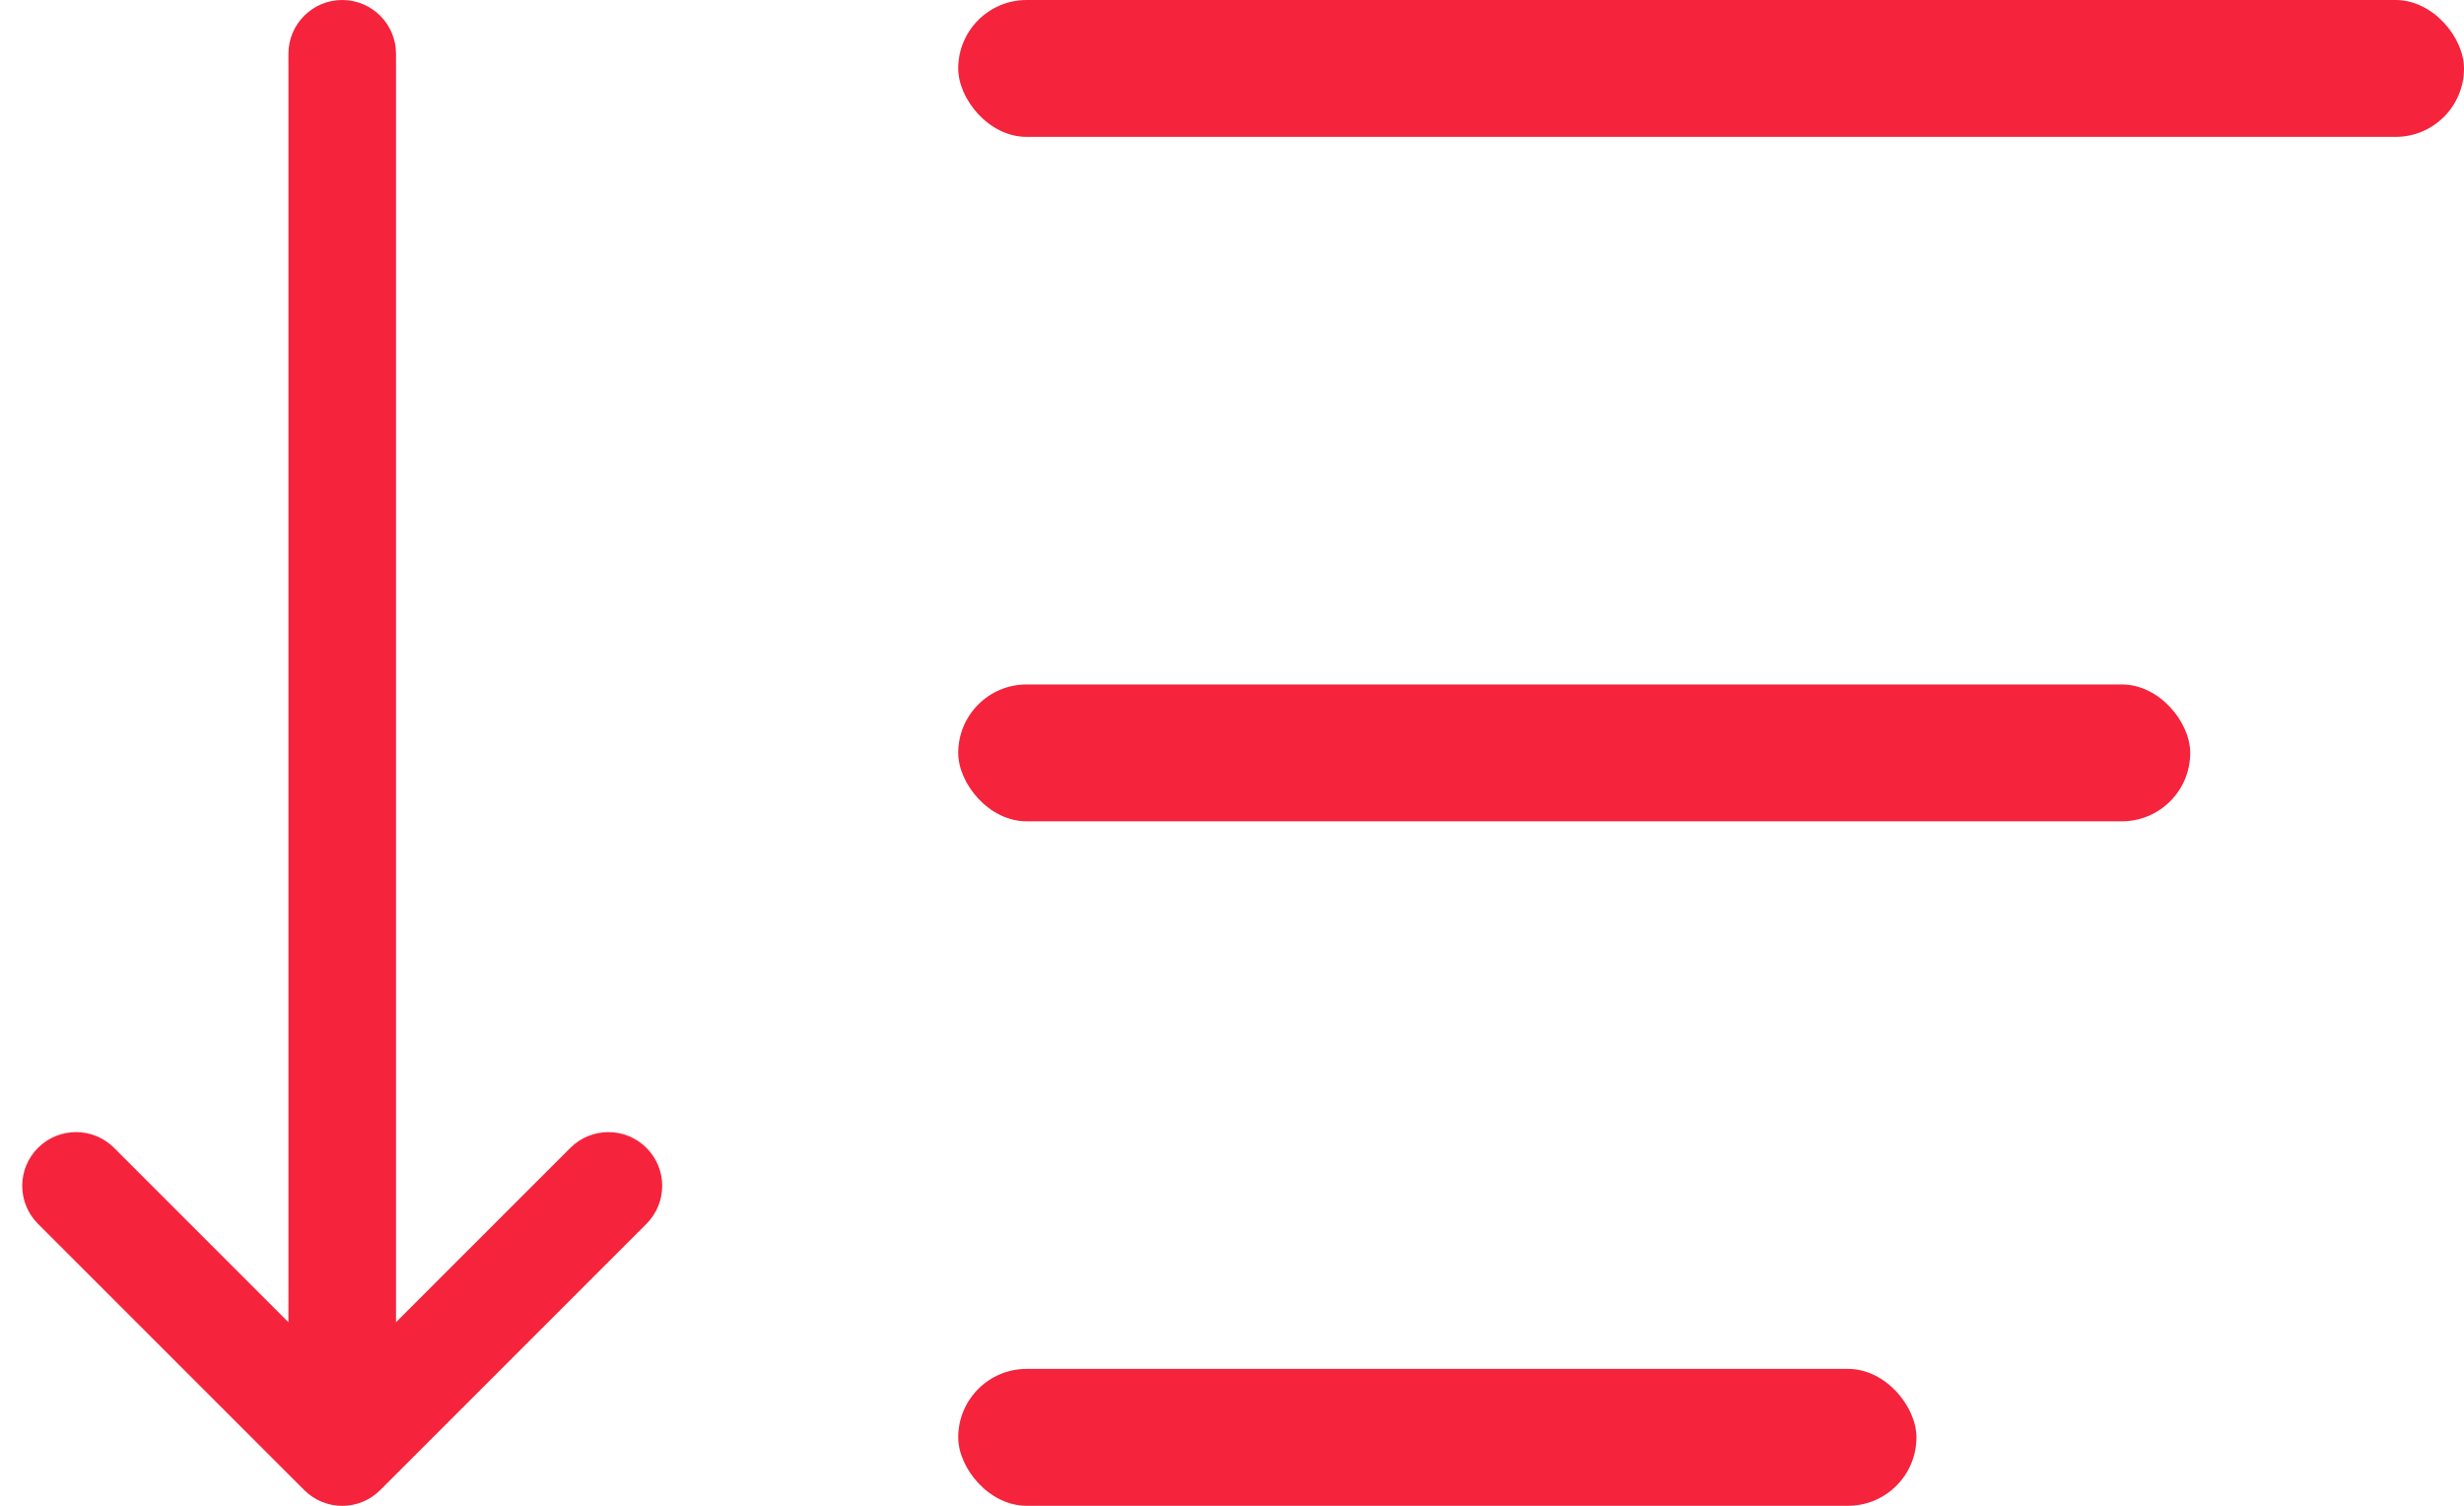 <svg width="18" height="11" viewBox="0 0 18 11" fill="none" xmlns="http://www.w3.org/2000/svg">
<path d="M2.893 9.659V0.393C2.893 0.176 2.717 0 2.5 0C2.283 0 2.107 0.176 2.107 0.393V9.659L0.833 8.385C0.68 8.232 0.431 8.232 0.278 8.385C0.124 8.538 0.124 8.787 0.278 8.941L2.222 10.885C2.376 11.039 2.624 11.039 2.778 10.885L4.722 8.941C4.876 8.787 4.876 8.538 4.722 8.385C4.569 8.232 4.32 8.232 4.167 8.385L2.893 9.659Z" fill="#F5243C"/>
<rect x="7" y="0" width="11" height="1" rx="0.5" fill="#F5243C"/>
<rect x="7" y="5" width="9" height="1" rx="0.5" fill="#F5243C"/>
<rect x="7" y="10" width="7" height="1" rx="0.5" fill="#F5243C"/>
</svg>
